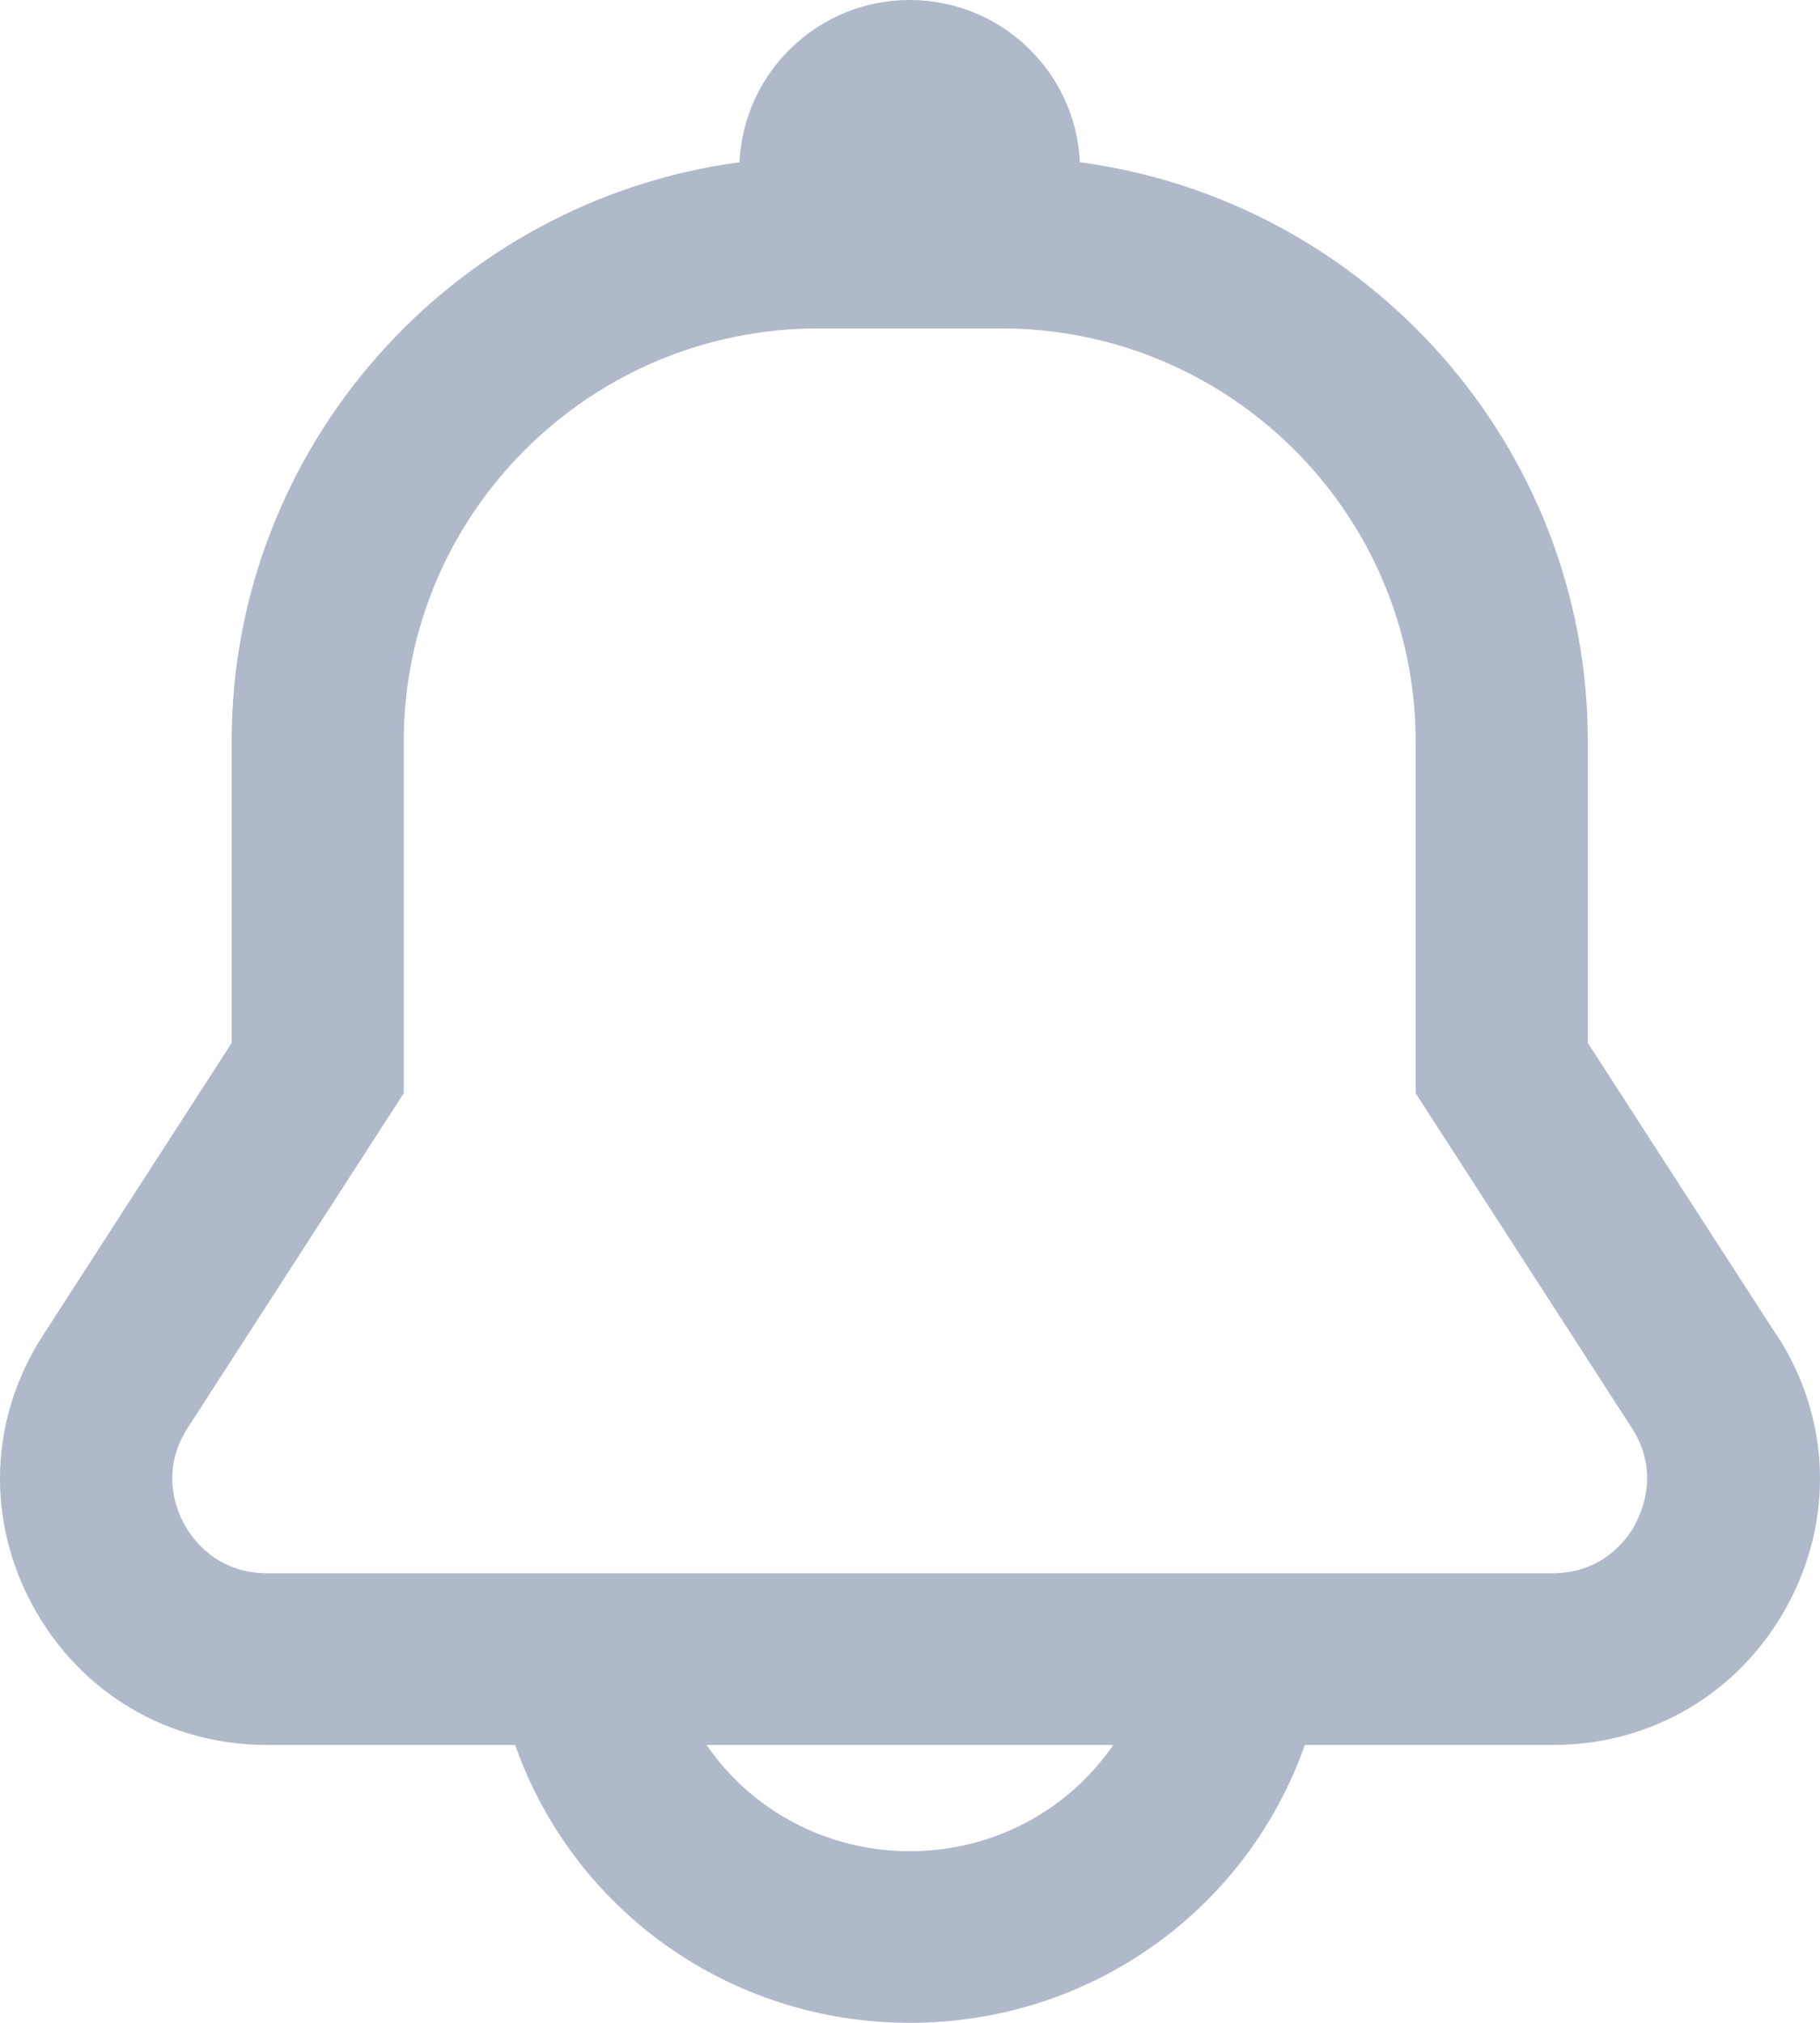 <svg width="18" height="20" viewBox="0 0 18 20" fill="none" xmlns="http://www.w3.org/2000/svg">
<g id="Group 512410">
<path id="Vector" d="M17.571 13.201L15.704 10.312V7.333C15.704 4.408 13.514 1.983 10.68 1.604C10.64 0.713 9.902 0 8.997 0C8.093 0 7.354 0.713 7.314 1.604C4.482 1.984 2.291 4.408 2.291 7.333V10.312L0.426 13.201C-0.106 14.022 -0.141 15.025 0.328 15.883C0.797 16.74 1.663 17.253 2.645 17.253H5.095C5.668 18.88 7.21 20 9 20C10.79 20 12.331 18.88 12.905 17.253H15.355C16.335 17.253 17.201 16.741 17.672 15.883C18.141 15.025 18.106 14.022 17.574 13.201H17.571ZM8.999 18.303C8.168 18.303 7.429 17.895 6.988 17.253H11.01C10.569 17.895 9.829 18.303 9 18.303H8.999ZM16.174 15.07C16.094 15.216 15.854 15.555 15.352 15.555H2.643C2.142 15.555 1.902 15.216 1.822 15.07C1.742 14.924 1.585 14.539 1.856 14.118L3.993 10.809V7.332C3.993 5.079 5.832 3.247 8.093 3.247H9.902C12.162 3.247 14.001 5.079 14.001 7.332V10.809L16.138 14.117C16.409 14.537 16.252 14.922 16.172 15.068L16.174 15.07Z" fill="#AFB9CA"/>
</g>
</svg>
